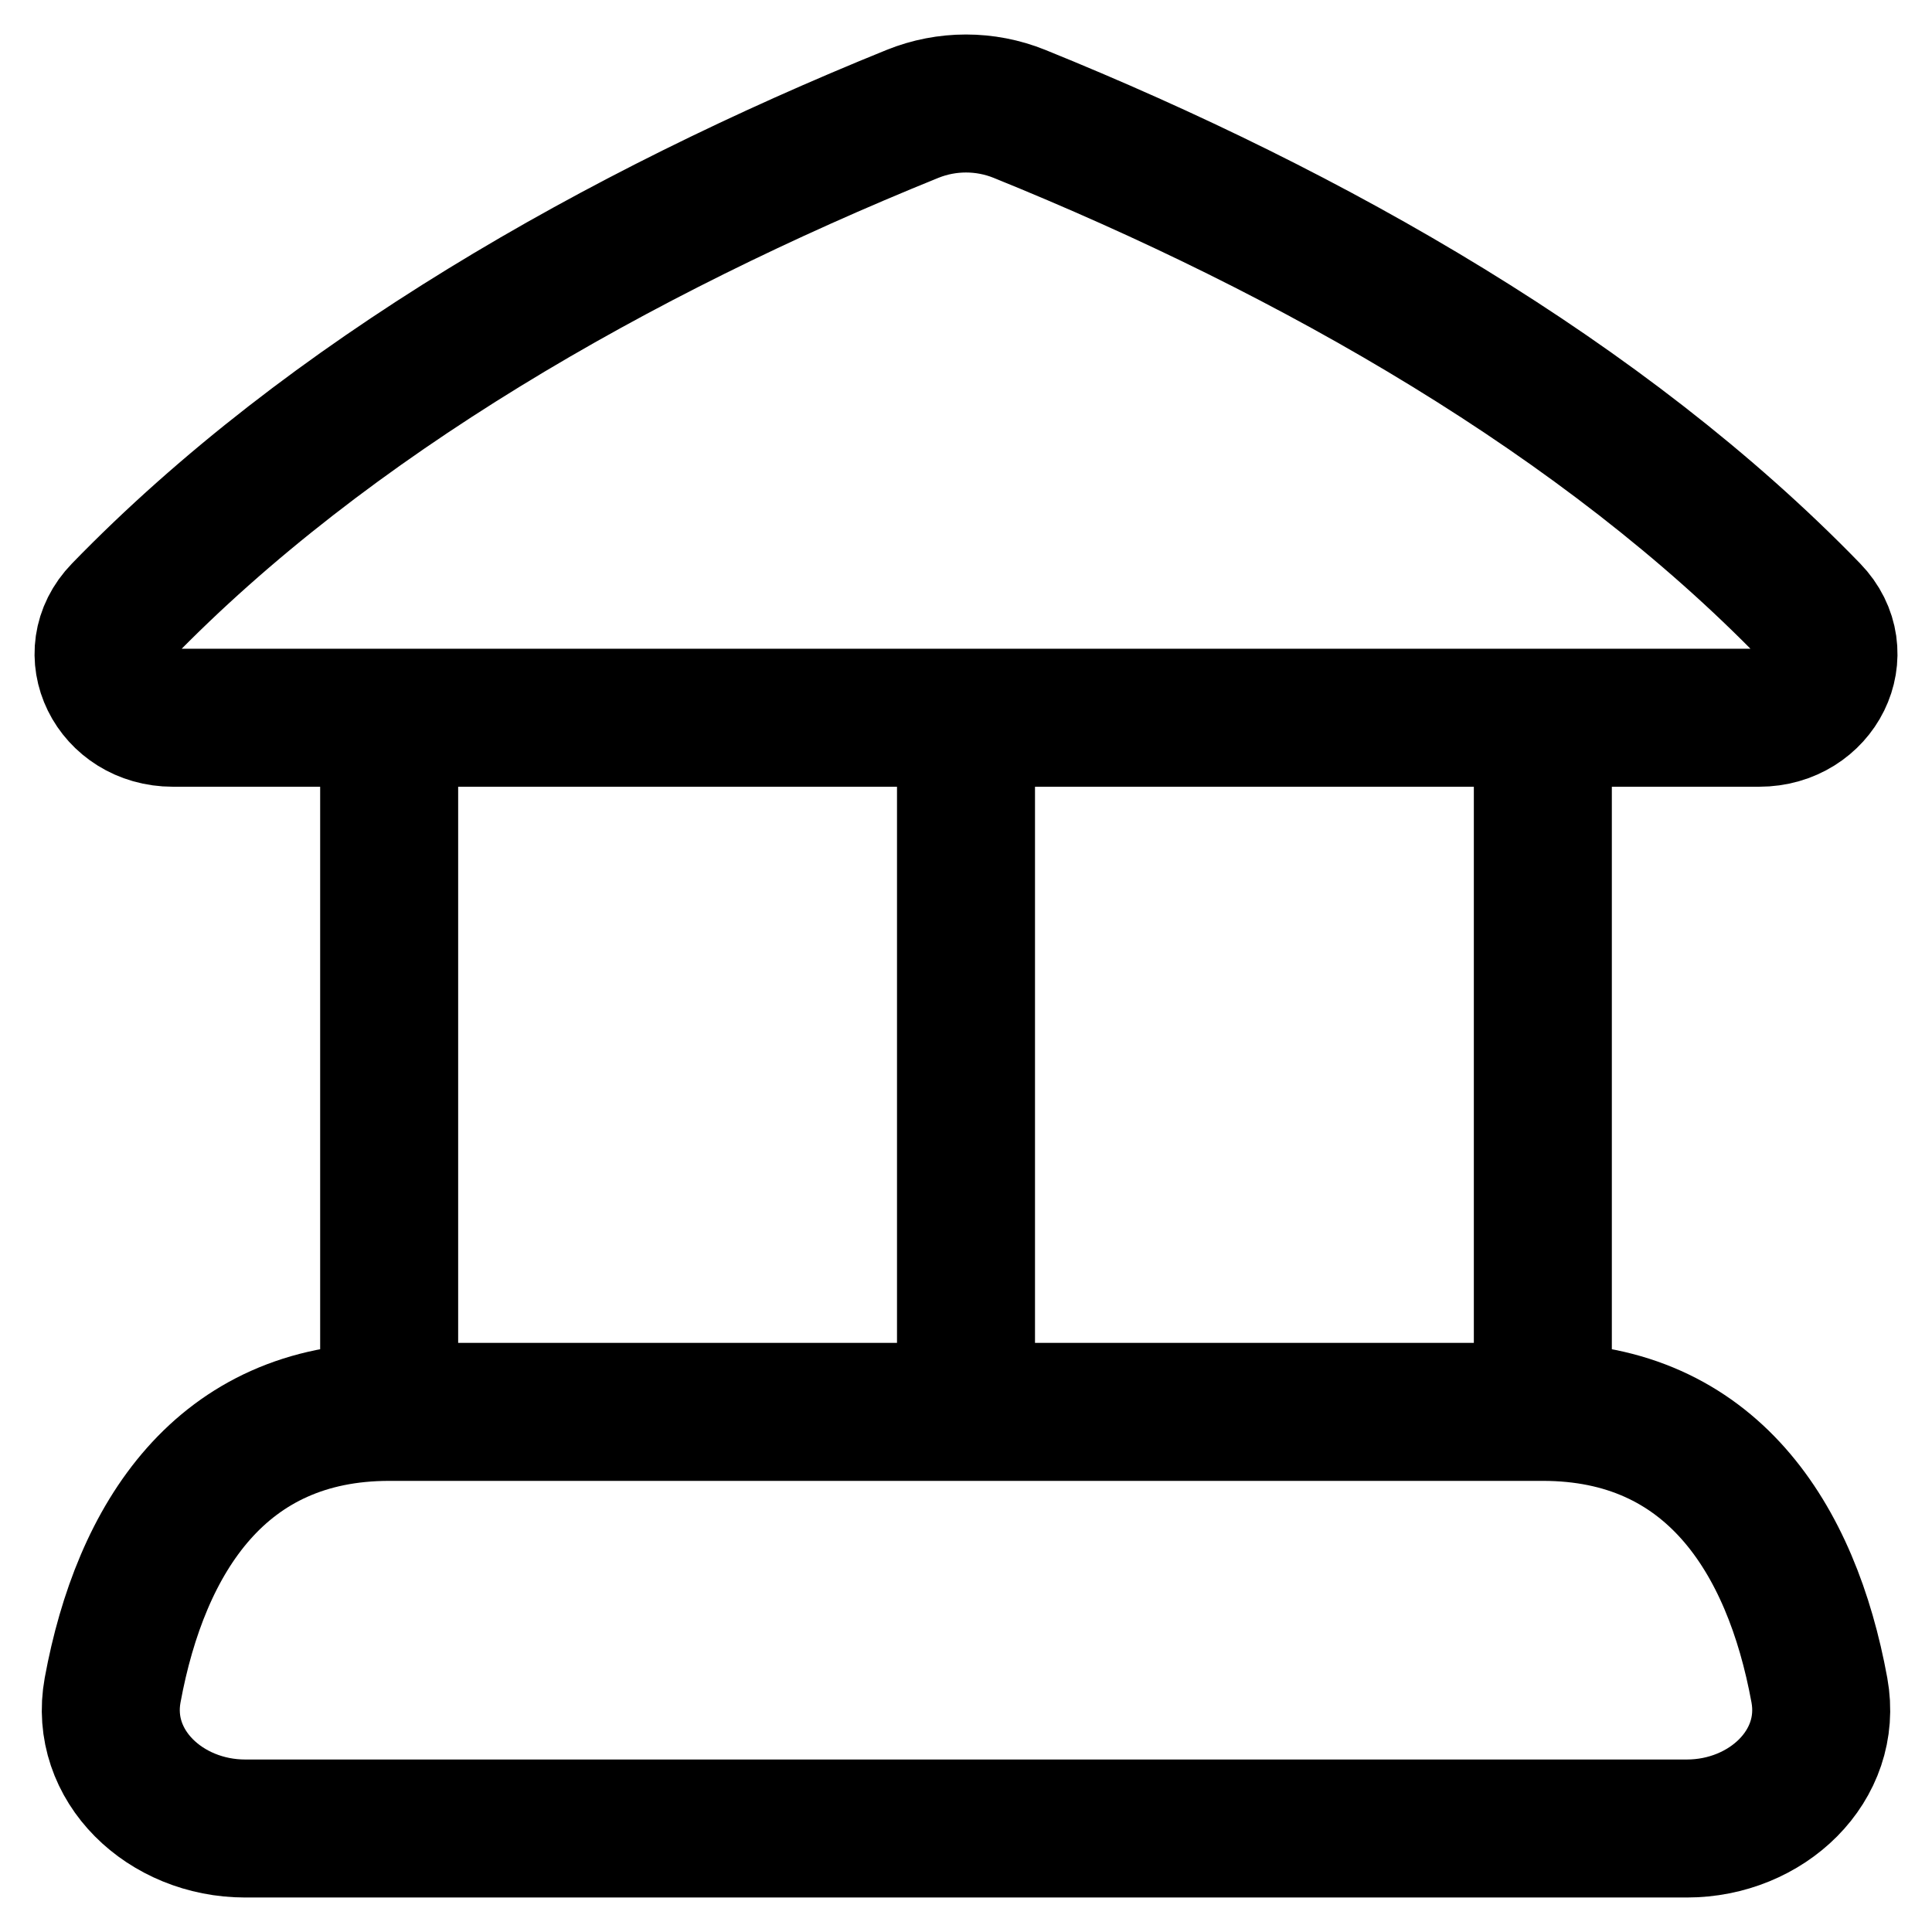 <svg xmlns="http://www.w3.org/2000/svg" fill="none" viewBox="0 0 14 14"><desc>Bank Streamline Icon: https://streamlinehq.com</desc><g stroke="currentColor" stroke-linecap="round" stroke-linejoin="round"><path d="M6.613.825C4.477 1.69 2.375 2.891.881 4.431c-.294.302-.058.77.372.77h11.494c.43 0 .666-.468.373-.77C11.626 2.89 9.523 1.69 7.387.825c-.248-.1-.526-.1-.774 0M2.82 10.231c-1.214 0-1.8.907-2.004 2.017-.1.548.383 1.002.96 1.002h10.448c.577 0 1.06-.454.96-1.002-.203-1.11-.79-2.017-2.004-2.017zM2.82 10.231v-5.03M7 10.231v-5.03M11.18 10.231v-5.03"/></g></svg>